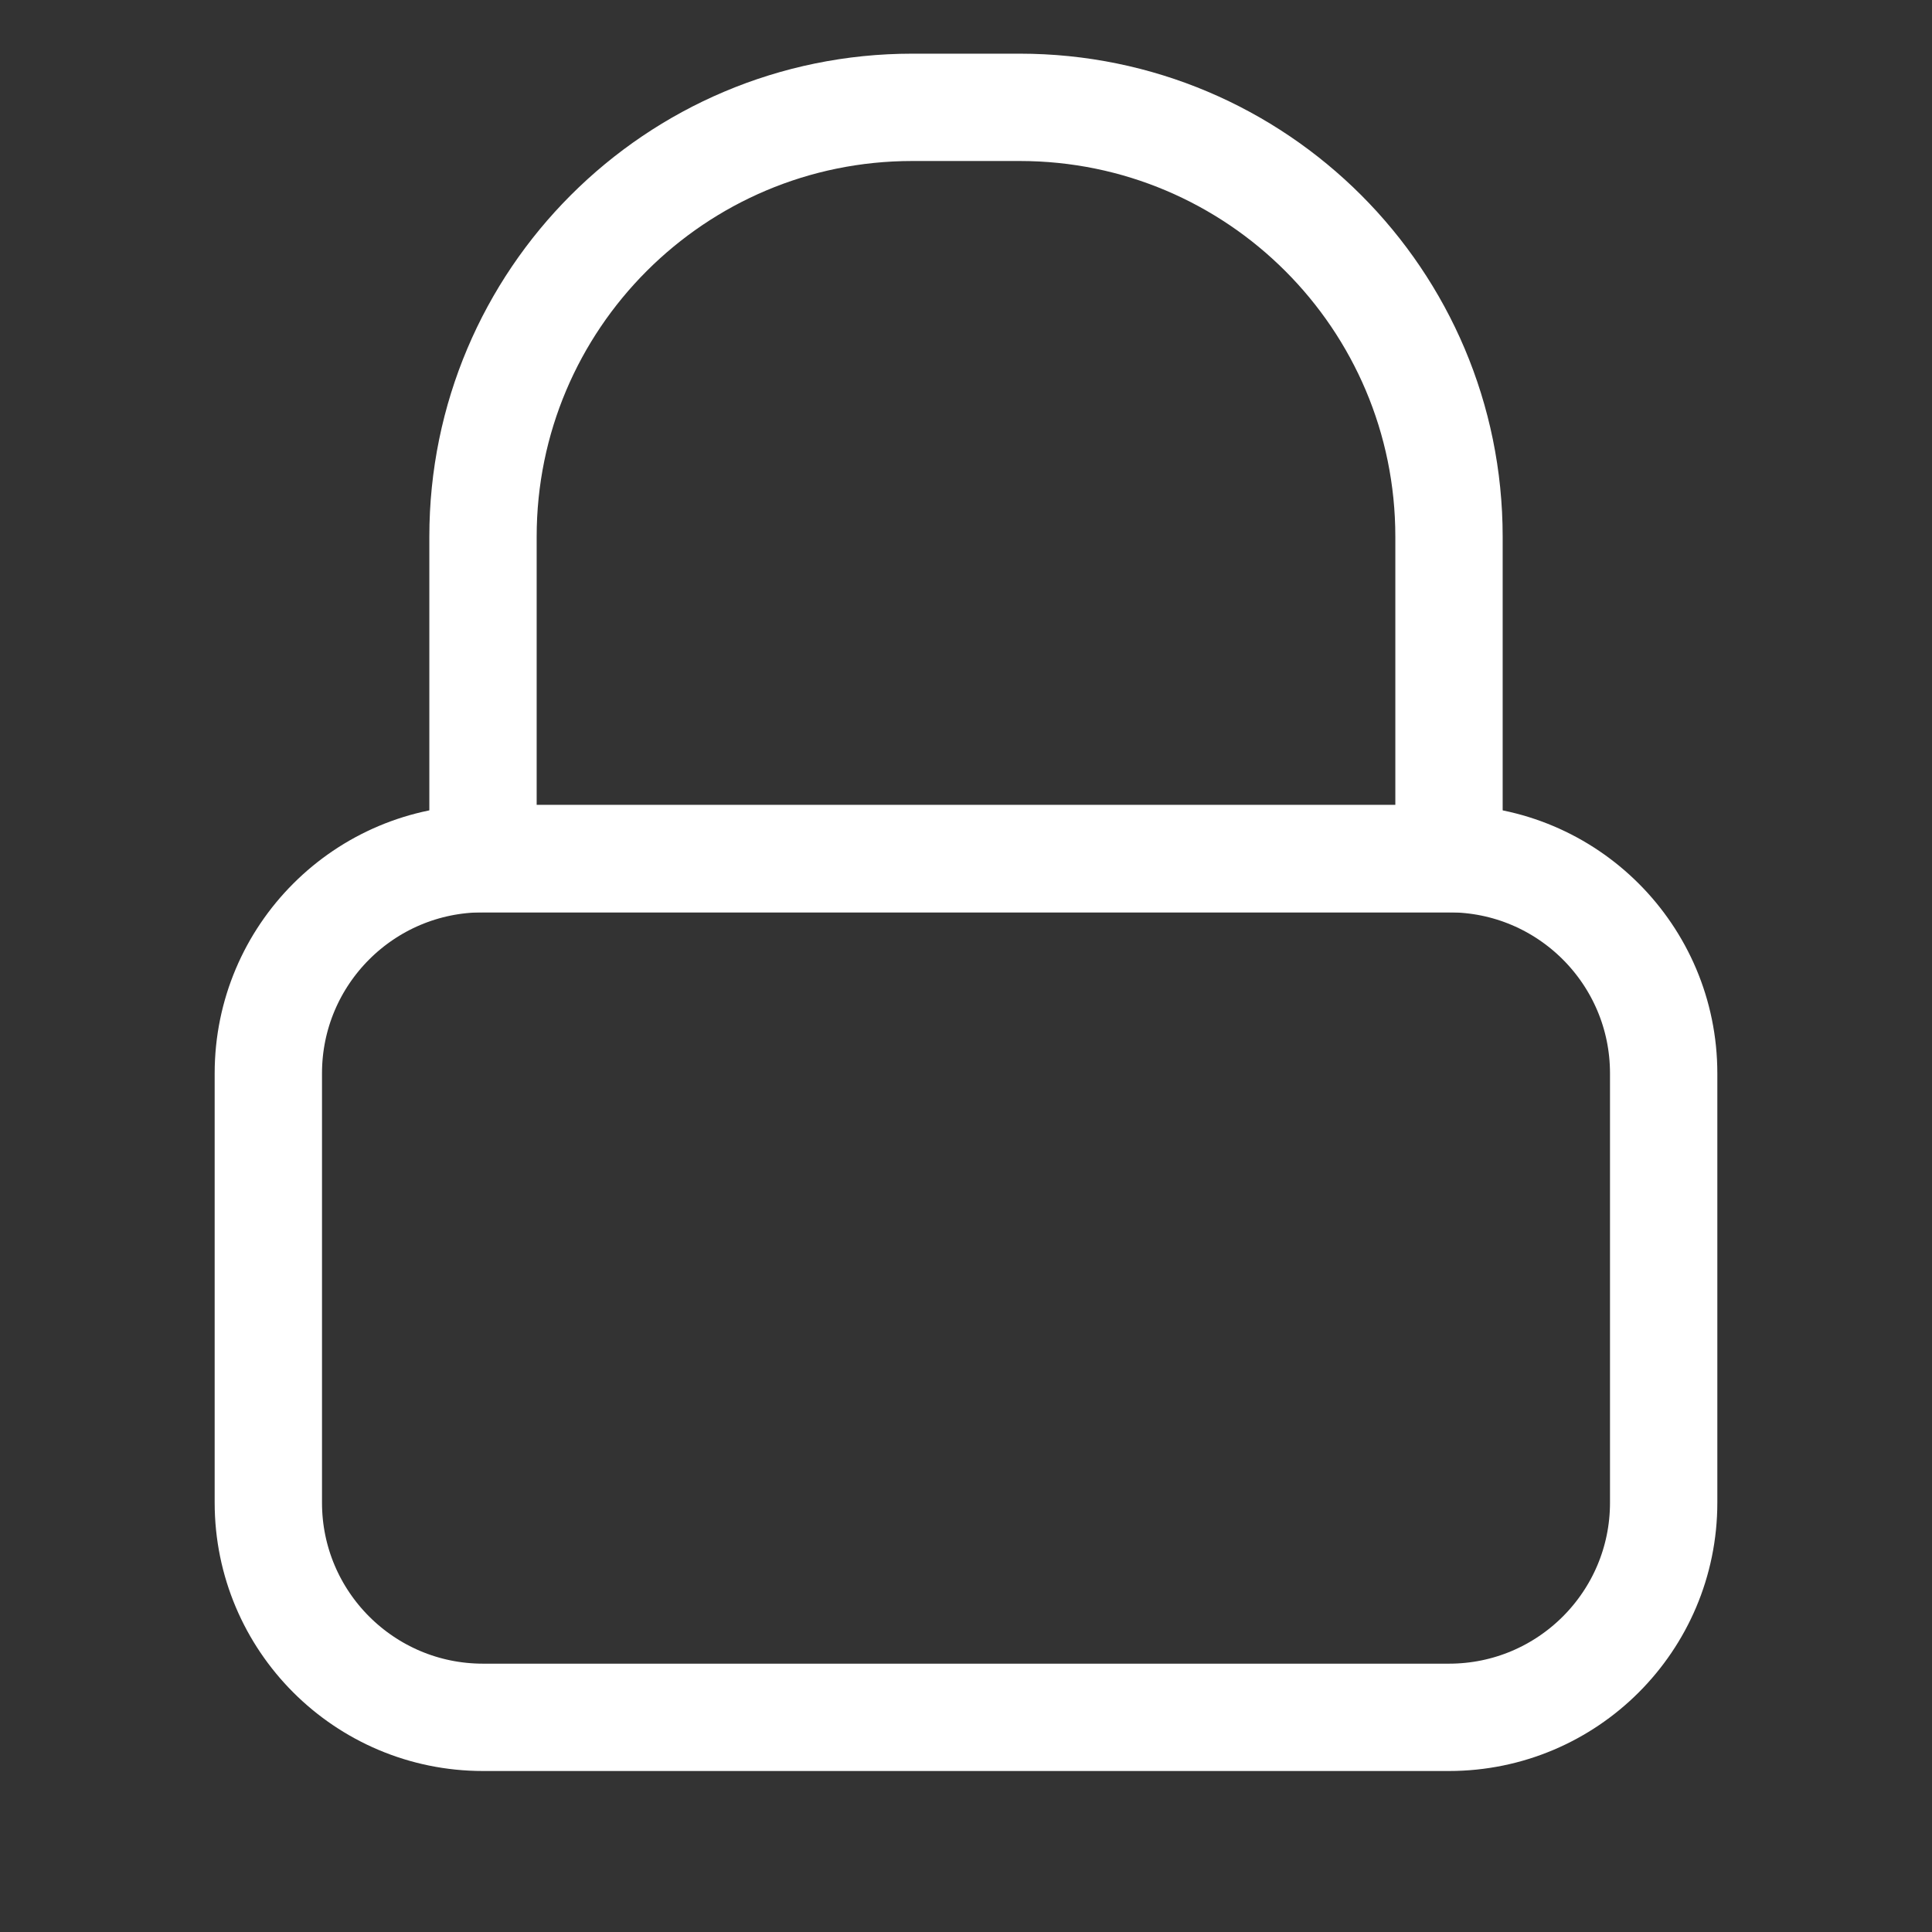 <?xml version="1.0" encoding="UTF-8"?>
<svg width="36px" height="36px" viewBox="0 0 36 36" version="1.1" xmlns="http://www.w3.org/2000/svg" xmlns:xlink="http://www.w3.org/1999/xlink">
    <rect x="0" y="0" width="36" height="36" fill="#333333" stroke="none"/>
    <title>手机号</title>
    <g id="页面-1" stroke="none" stroke-width="1" fill="none" fill-rule="evenodd">
        <g id="登录" transform="translate(-1128, -699)" stroke="#FFFFFF" stroke-width="2">
            <g id="登录-已输入备份-2" transform="translate(1040, 287)">
                <g id="编组备份" transform="translate(64, 386)">
                    <g id="手机号" transform="translate(24, 26)">
                        <g transform="translate(5, 2)" id="矩形">
                            <path d="M4,14 L22,14 C24.209,14 26,15.791 26,18 L26,26 C26,28.209 24.209,30 22,30 L4,30 C1.791,30 1.3527075e-16,28.209 0,26 L0,18 C-2.705415e-16,15.791 1.791,14 4,14 Z"></path>
                            <path d="M12,0 L14,0 C18.418,-8.11624501e-16 22,3.582 22,8 L22,14 L22,14 L4,14 L4,8 C4,3.582 7.582,5.41083001e-16 12,0 Z"></path>
                        </g>
                    </g>
                </g>
            </g>
        </g>
    </g>
</svg>